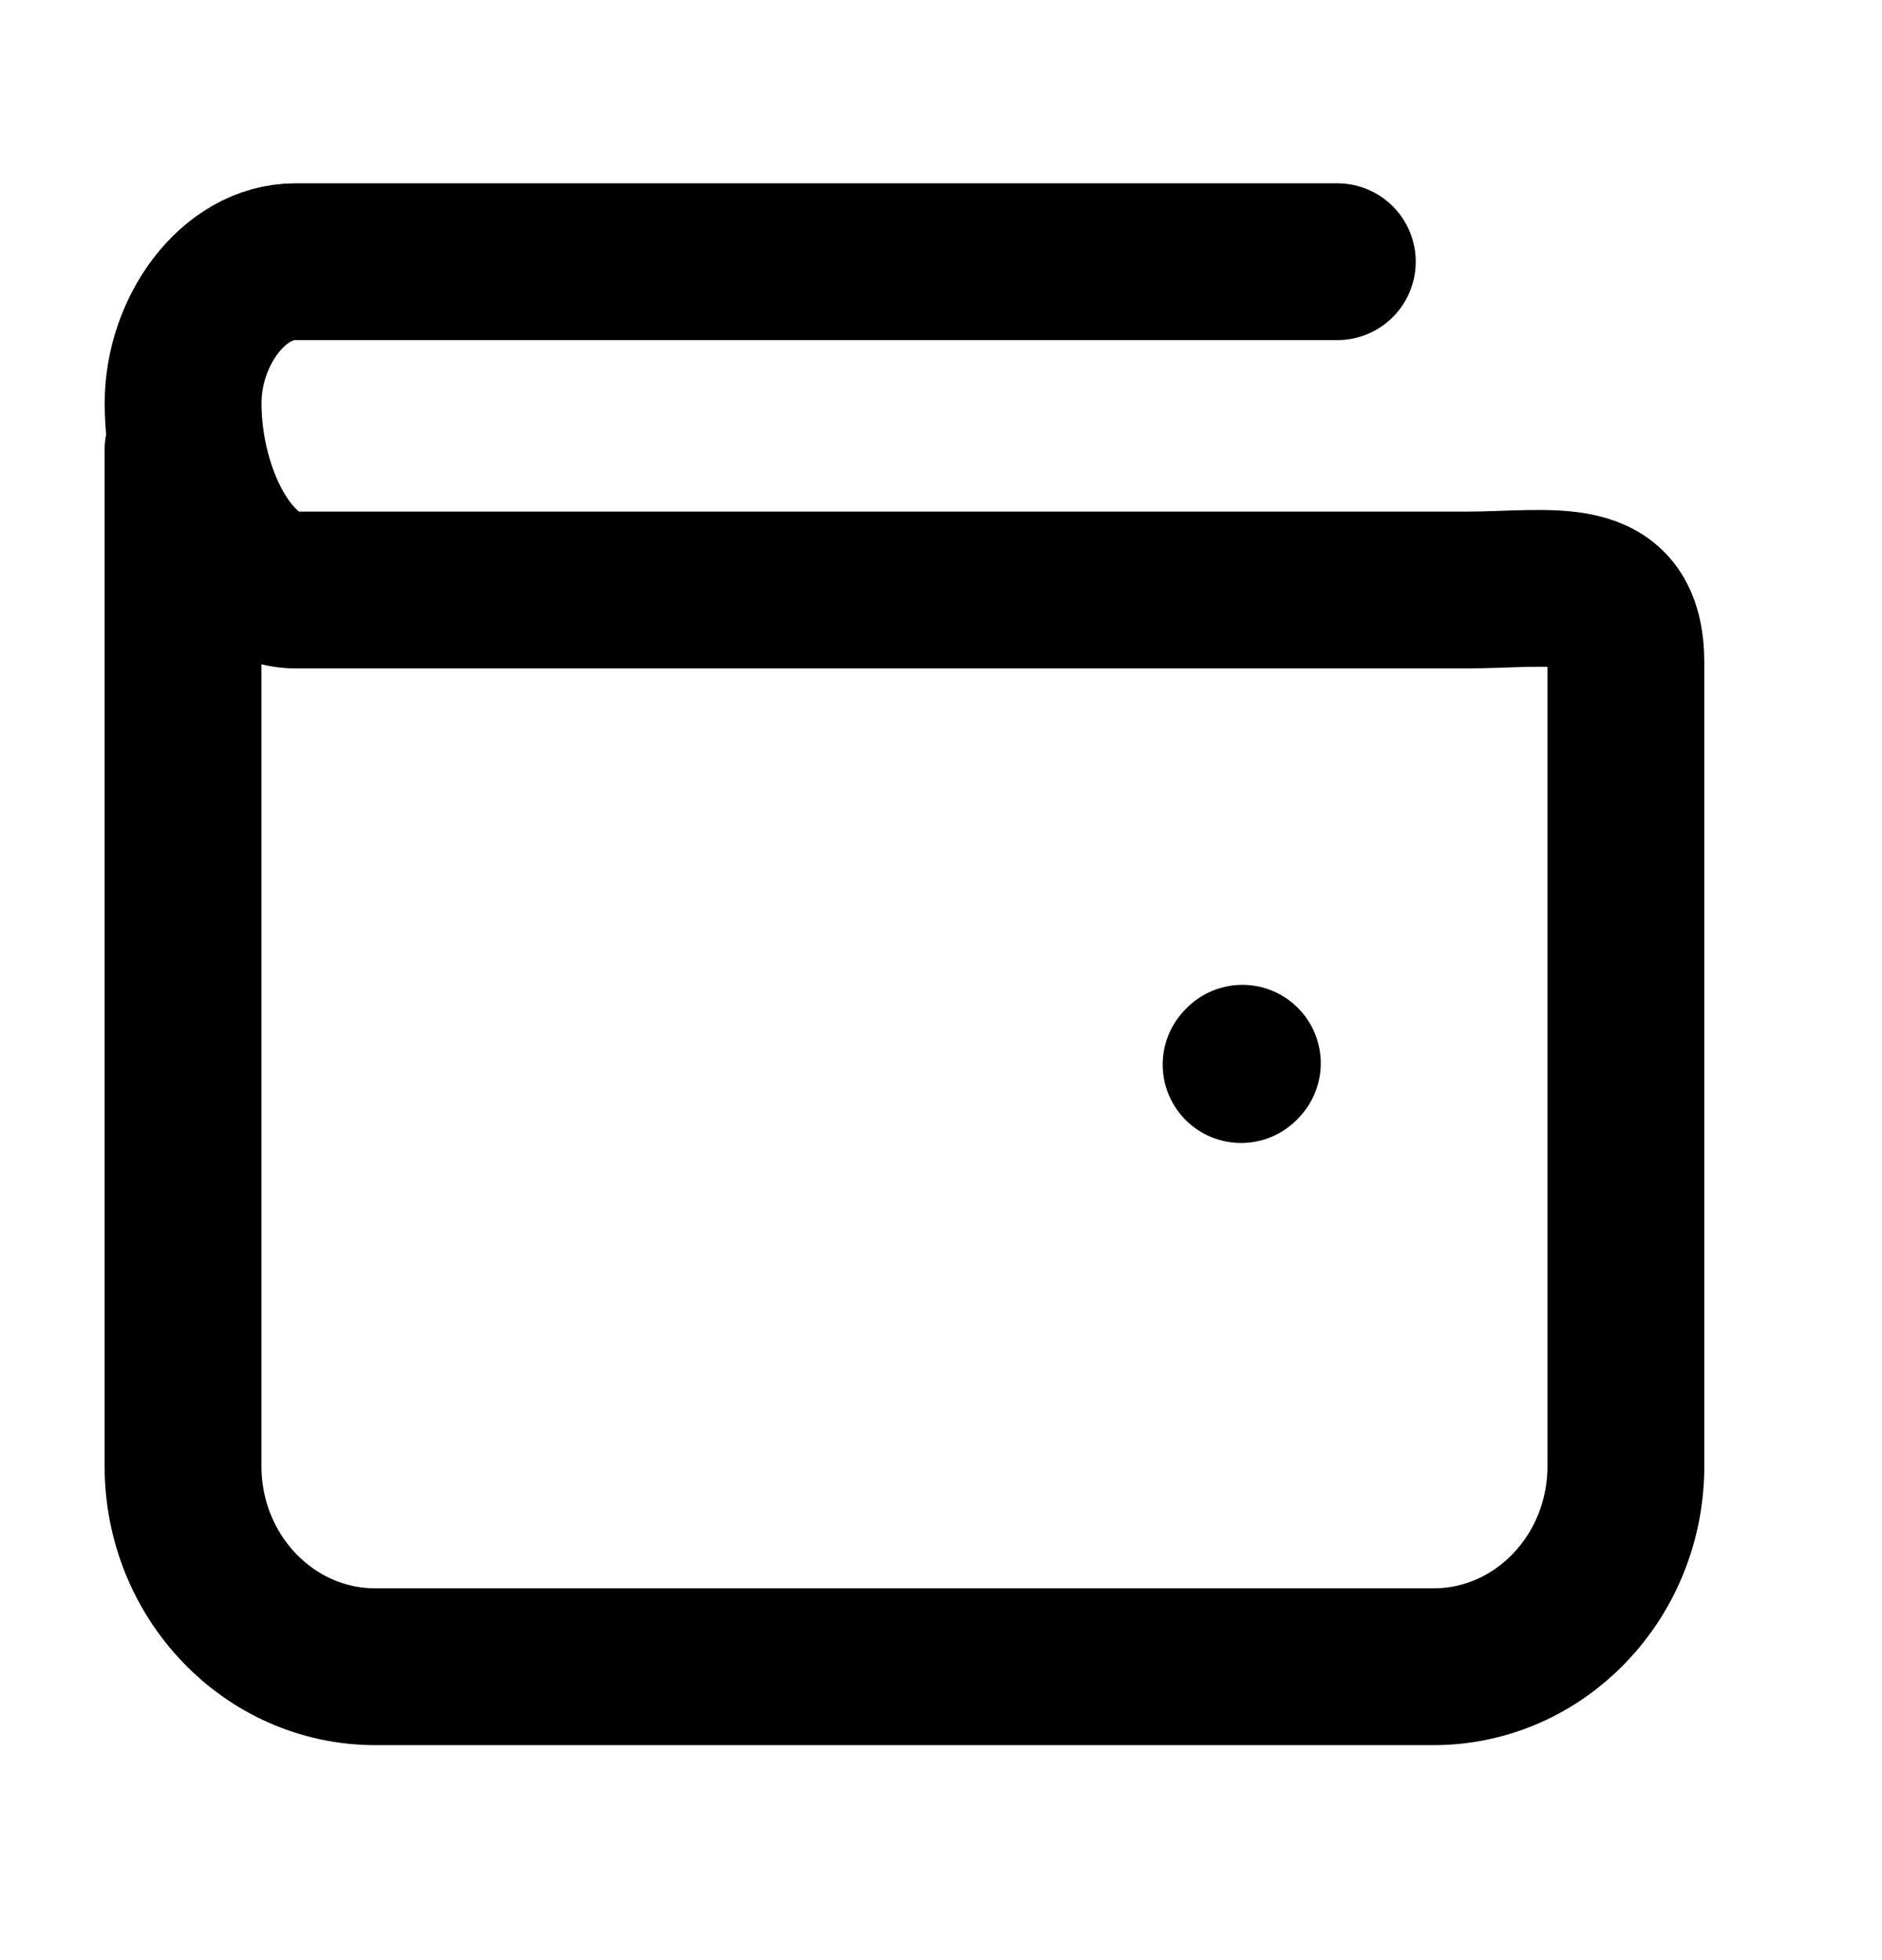 <svg width="24" height="25" viewBox="0 0 24 25" fill="none" xmlns="http://www.w3.org/2000/svg">
<path d="M17.054 3.338H3.765C2.975 3.338 2.336 4.225 2.335 5.138C2.334 6.338 2.975 7.525 3.765 7.525H18.689C19.819 7.525 20.734 7.28 20.734 8.458V18.698C20.734 20.112 19.636 21.258 18.281 21.258H4.787C3.432 21.258 2.334 20.112 2.334 18.698V5.738M15.843 13.561L15.827 13.578" stroke="black" stroke-width="2" stroke-linecap="round" stroke-linejoin="round"/>
</svg>
